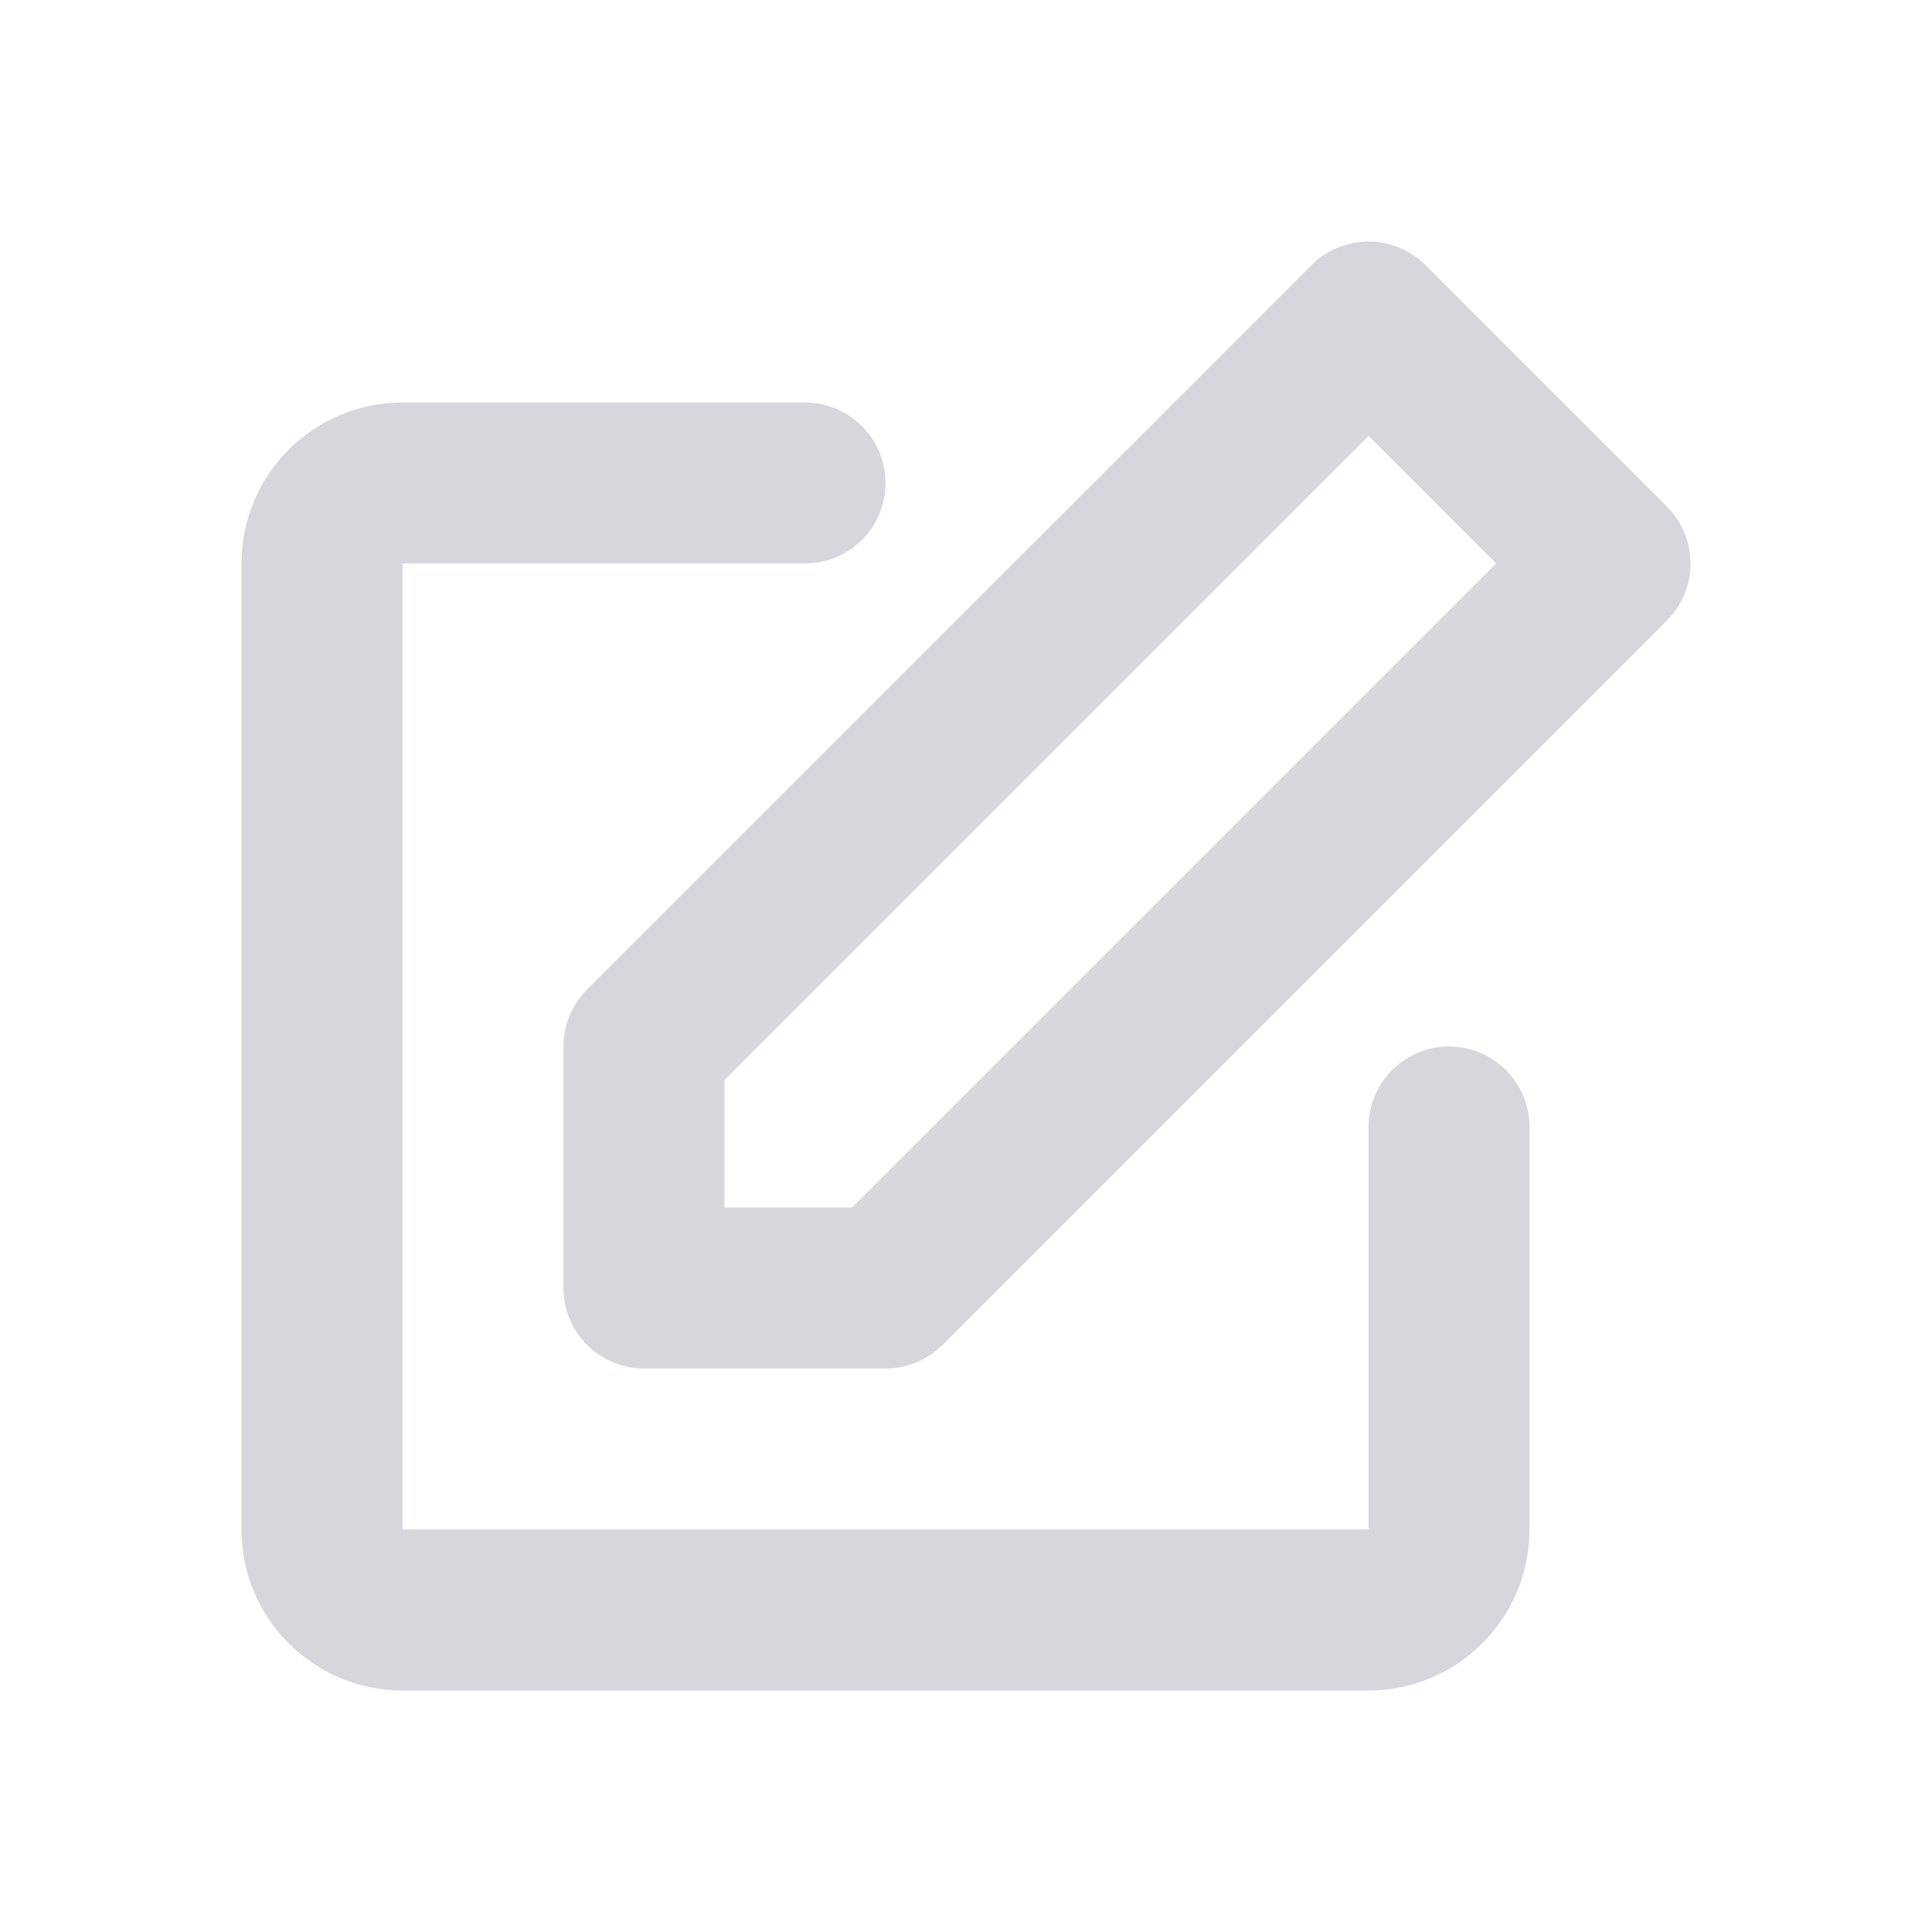 <svg width="32" height="32" viewBox="0 0 32 32" fill="none" xmlns="http://www.w3.org/2000/svg">
<path fill-rule="evenodd" clip-rule="evenodd" d="M21.724 4.391C22.245 3.87 23.089 3.87 23.61 4.391L27.61 8.391C28.13 8.911 28.13 9.755 27.61 10.276L15.61 22.276C15.359 22.526 15.02 22.667 14.667 22.667H10.667C9.93 22.667 9.333 22.07 9.333 21.333V17.333C9.333 16.98 9.474 16.641 9.724 16.39L21.724 4.391ZM12 17.886V20H14.114L24.781 9.333L22.667 7.219L12 17.886ZM4 9.333C4 7.861 5.194 6.667 6.667 6.667H13.333C14.07 6.667 14.667 7.264 14.667 8C14.667 8.736 14.07 9.333 13.333 9.333H6.667V25.333H22.667V18.667C22.667 17.93 23.264 17.333 24 17.333C24.736 17.333 25.333 17.93 25.333 18.667V25.333C25.333 26.806 24.139 28 22.667 28H6.667C5.194 28 4 26.806 4 25.333V9.333Z" fill="#D5D7DD"/>
</svg>
